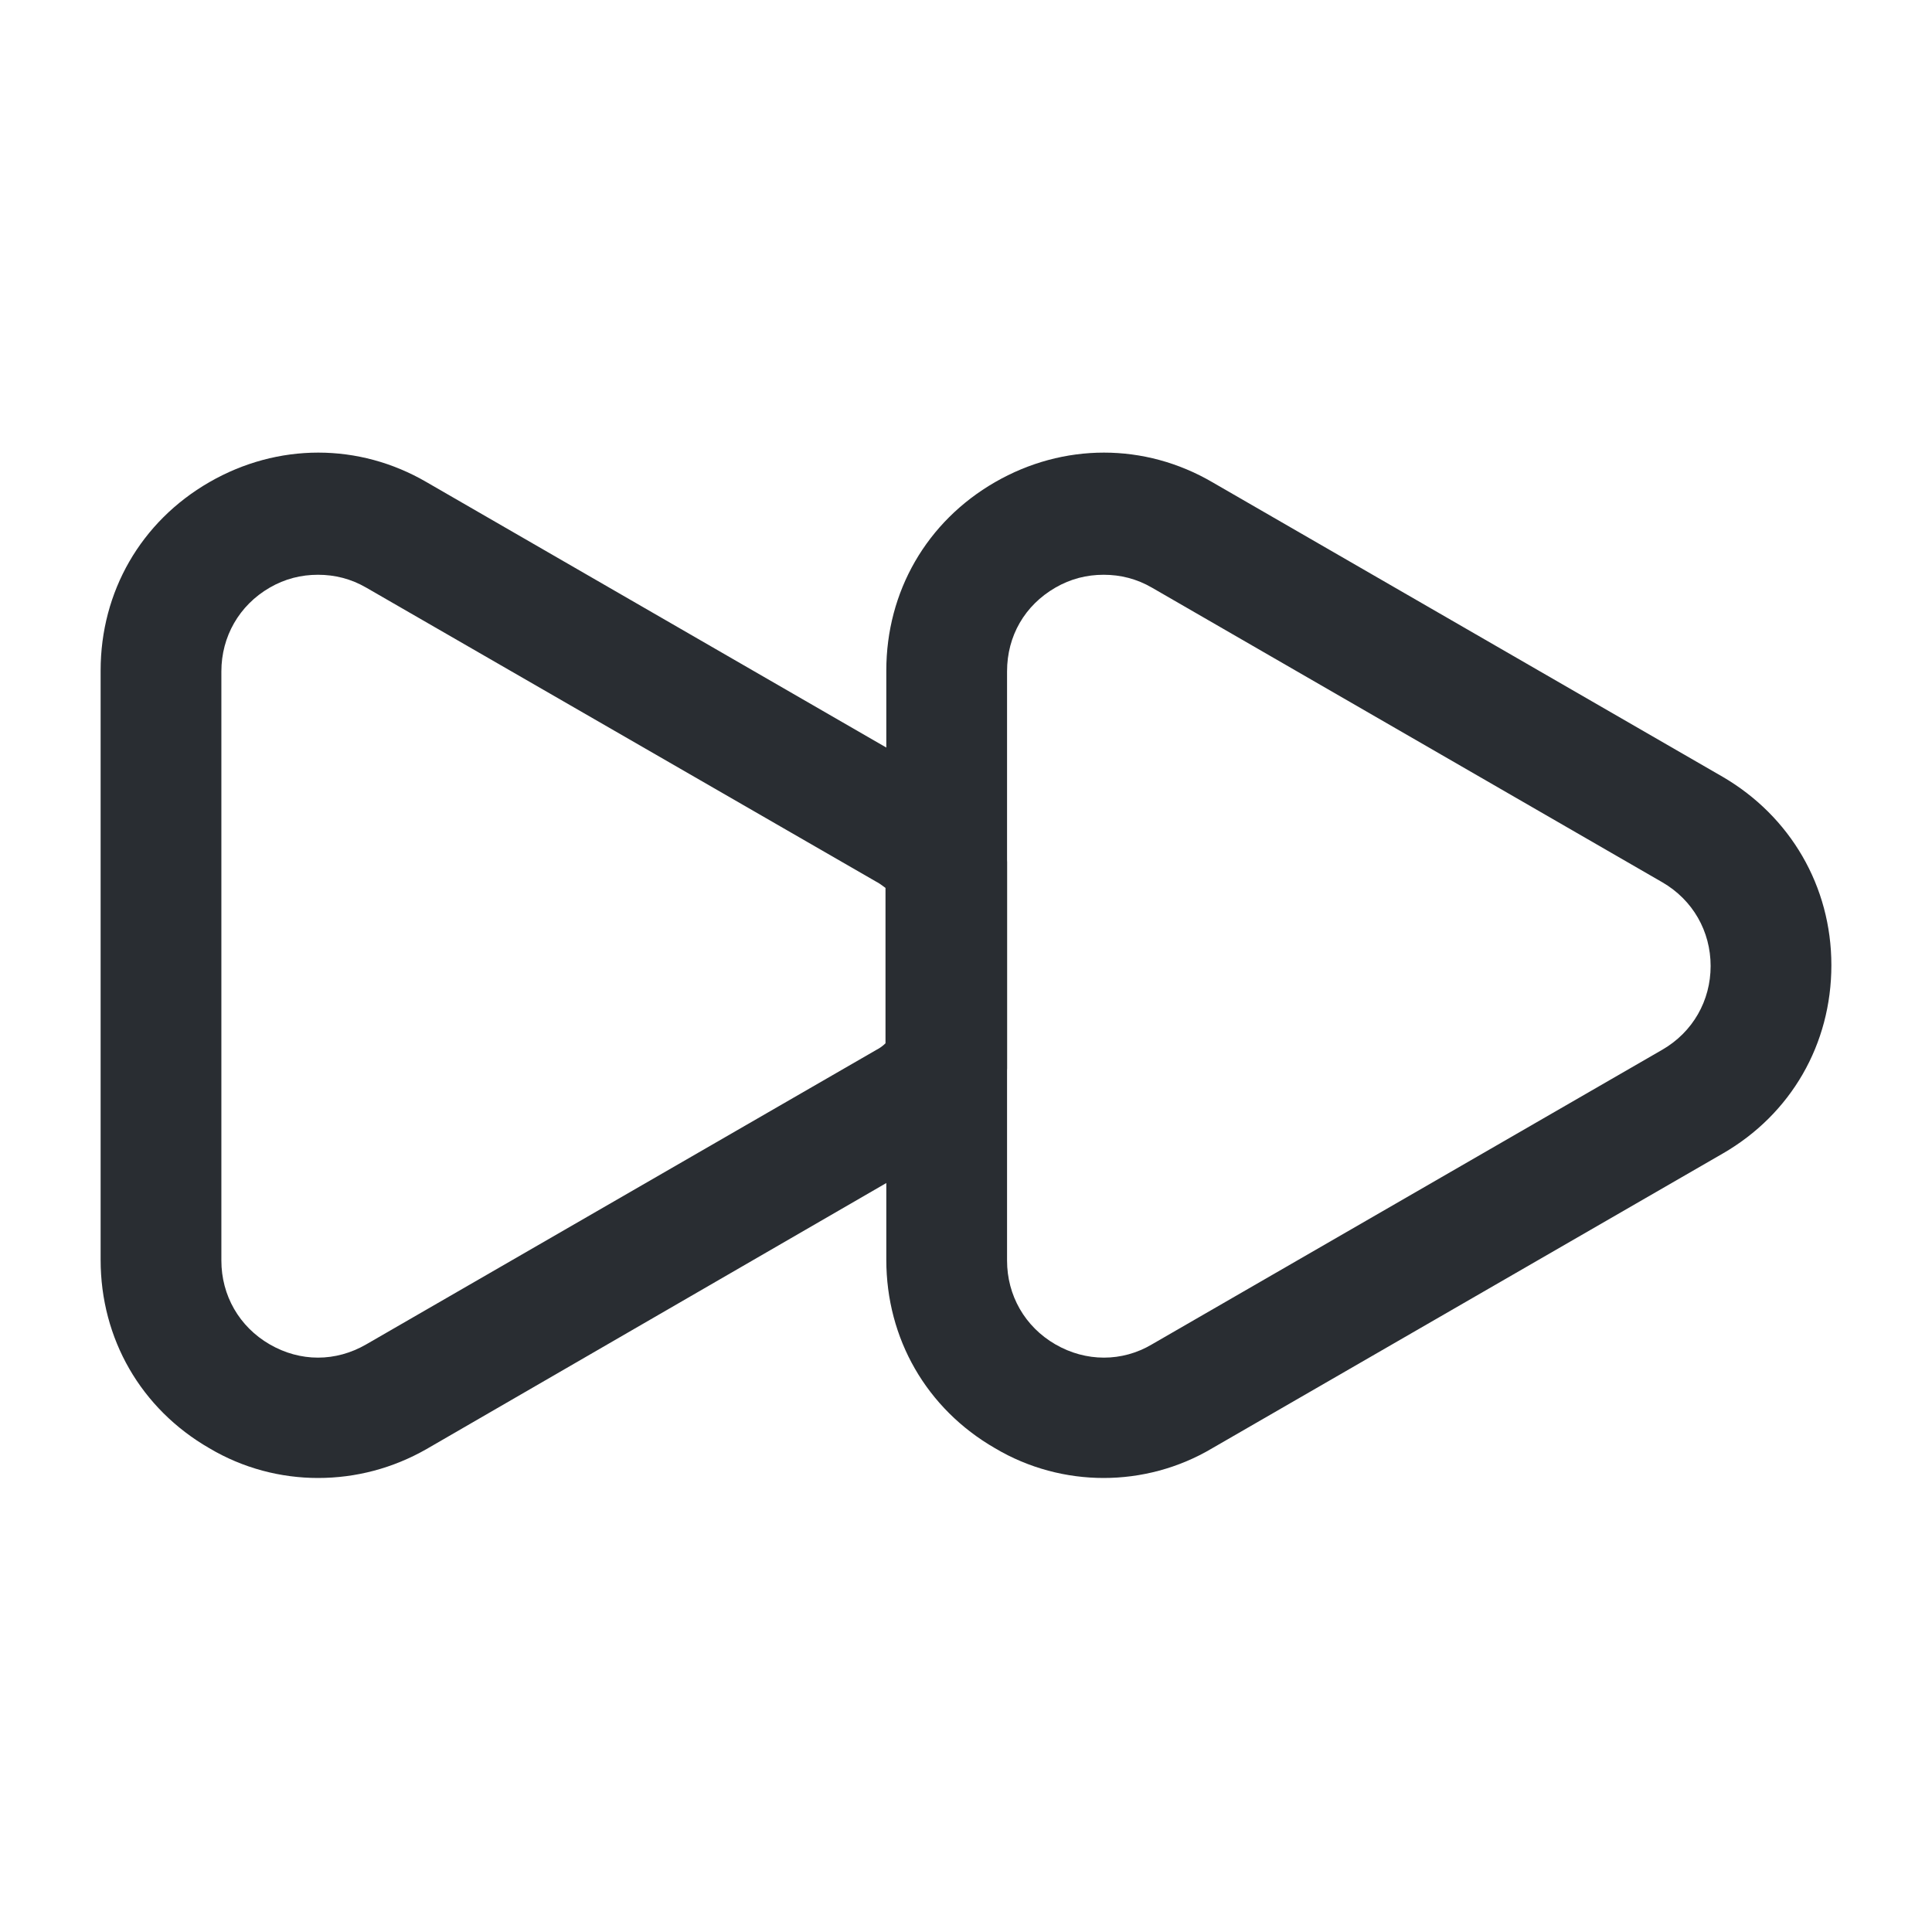 <svg xmlns="http://www.w3.org/2000/svg" width="24" height="24" viewBox="0 0 24 24">
  <defs/>
  <path fill="#292D32" d="M3.95,18.36 C3.49,18.36 3.02,18.24 2.6,17.99 C1.75,17.5 1.25,16.63 1.25,15.65 L1.25,8.33 C1.25,7.35 1.75,6.48 2.6,5.99 C3.45,5.5 4.46,5.5 5.3,5.99 L11.64,9.65 C11.93,9.82 12.16,10.02 12.34,10.24 C12.45,10.37 12.51,10.54 12.51,10.71 L12.51,13.27 C12.51,13.44 12.45,13.61 12.34,13.74 C12.16,13.96 11.93,14.16 11.66,14.32 L5.3,18 C4.88,18.24 4.42,18.36 3.95,18.36 Z M3.95,7.14 C3.74,7.14 3.54,7.19 3.35,7.3 C2.97,7.52 2.75,7.91 2.75,8.34 L2.75,15.66 C2.75,16.09 2.97,16.48 3.35,16.7 C3.73,16.92 4.17,16.92 4.55,16.7 L10.89,13.04 C10.93,13.02 10.97,12.99 11,12.96 L11,11.03 C10.96,11 10.92,10.97 10.88,10.95 L4.55,7.3 C4.36,7.19 4.16,7.14 3.95,7.14 Z"/>
  <path fill="#292D32" d="M13.71,18.36 C13.25,18.36 12.78,18.24 12.36,17.99 C11.51,17.5 11.01,16.63 11.01,15.65 L11.01,8.33 C11.01,7.35 11.51,6.48 12.36,5.99 C13.21,5.5 14.22,5.5 15.06,5.99 L21.4,9.65 C22.24,10.14 22.75,11.01 22.75,11.99 C22.75,12.97 22.25,13.84 21.4,14.33 L15.06,17.99 C14.64,18.24 14.17,18.36 13.71,18.36 Z M13.71,7.14 C13.5,7.14 13.3,7.19 13.11,7.3 C12.73,7.52 12.51,7.9 12.51,8.34 L12.51,15.66 C12.51,16.09 12.73,16.48 13.11,16.7 C13.49,16.92 13.94,16.92 14.31,16.7 L20.65,13.04 C21.03,12.82 21.25,12.43 21.25,12 C21.25,11.57 21.03,11.18 20.65,10.96 L14.31,7.3 C14.12,7.19 13.92,7.14 13.71,7.14 Z"/>
</svg>

